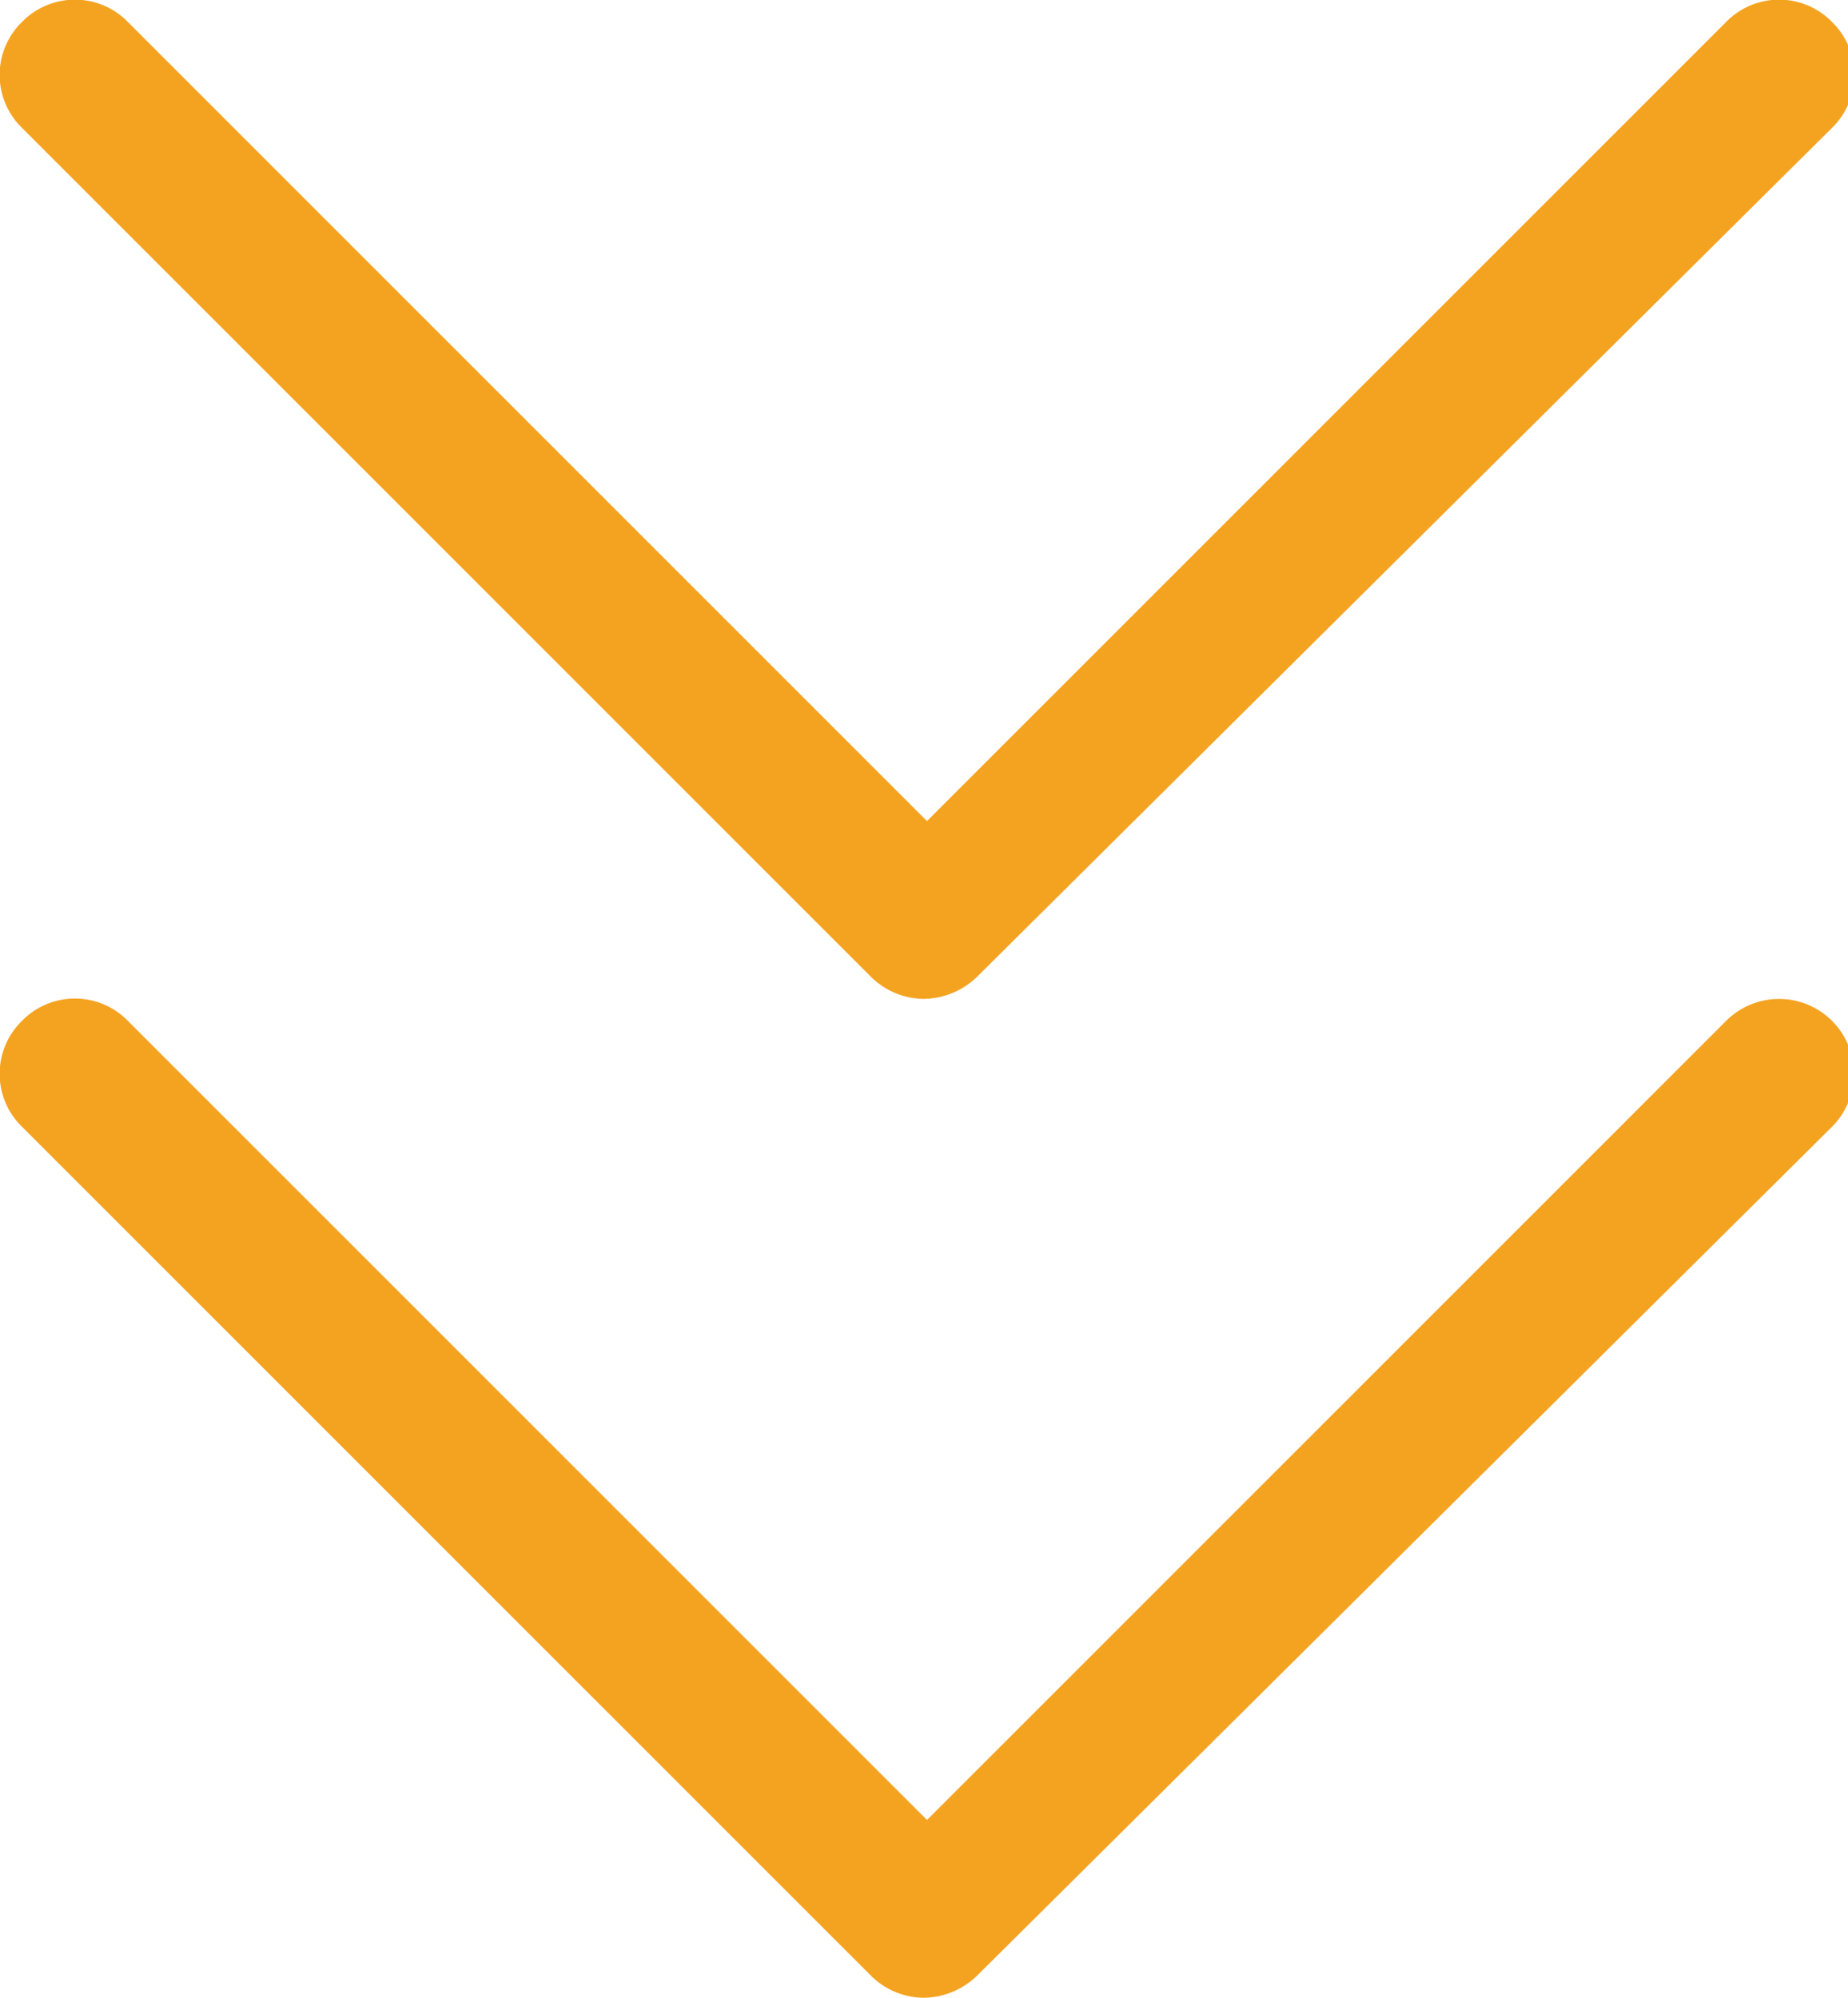 <svg xmlns="http://www.w3.org/2000/svg" width="9.25" height="10" viewBox="0 0 9.25 10"><title>4</title><path d="M4.62,5a.38.38,0,0,1-.26-.11L.11.64a.37.37,0,0,1,0-.53.37.37,0,0,1,.53,0l4,4,4-4a.37.37,0,0,1,.53,0,.37.37,0,0,1,0,.53L4.89,4.89A.39.39,0,0,1,4.62,5Z" style="fill:#f4a321"/><path d="M4.62,10a.38.38,0,0,1-.26-.11L.11,5.64a.37.37,0,0,1,0-.53.37.37,0,0,1,.53,0l4,4,4-4a.37.37,0,0,1,.53.53L4.89,9.89A.39.39,0,0,1,4.62,10Z" style="fill:#f4a321"/></svg>
